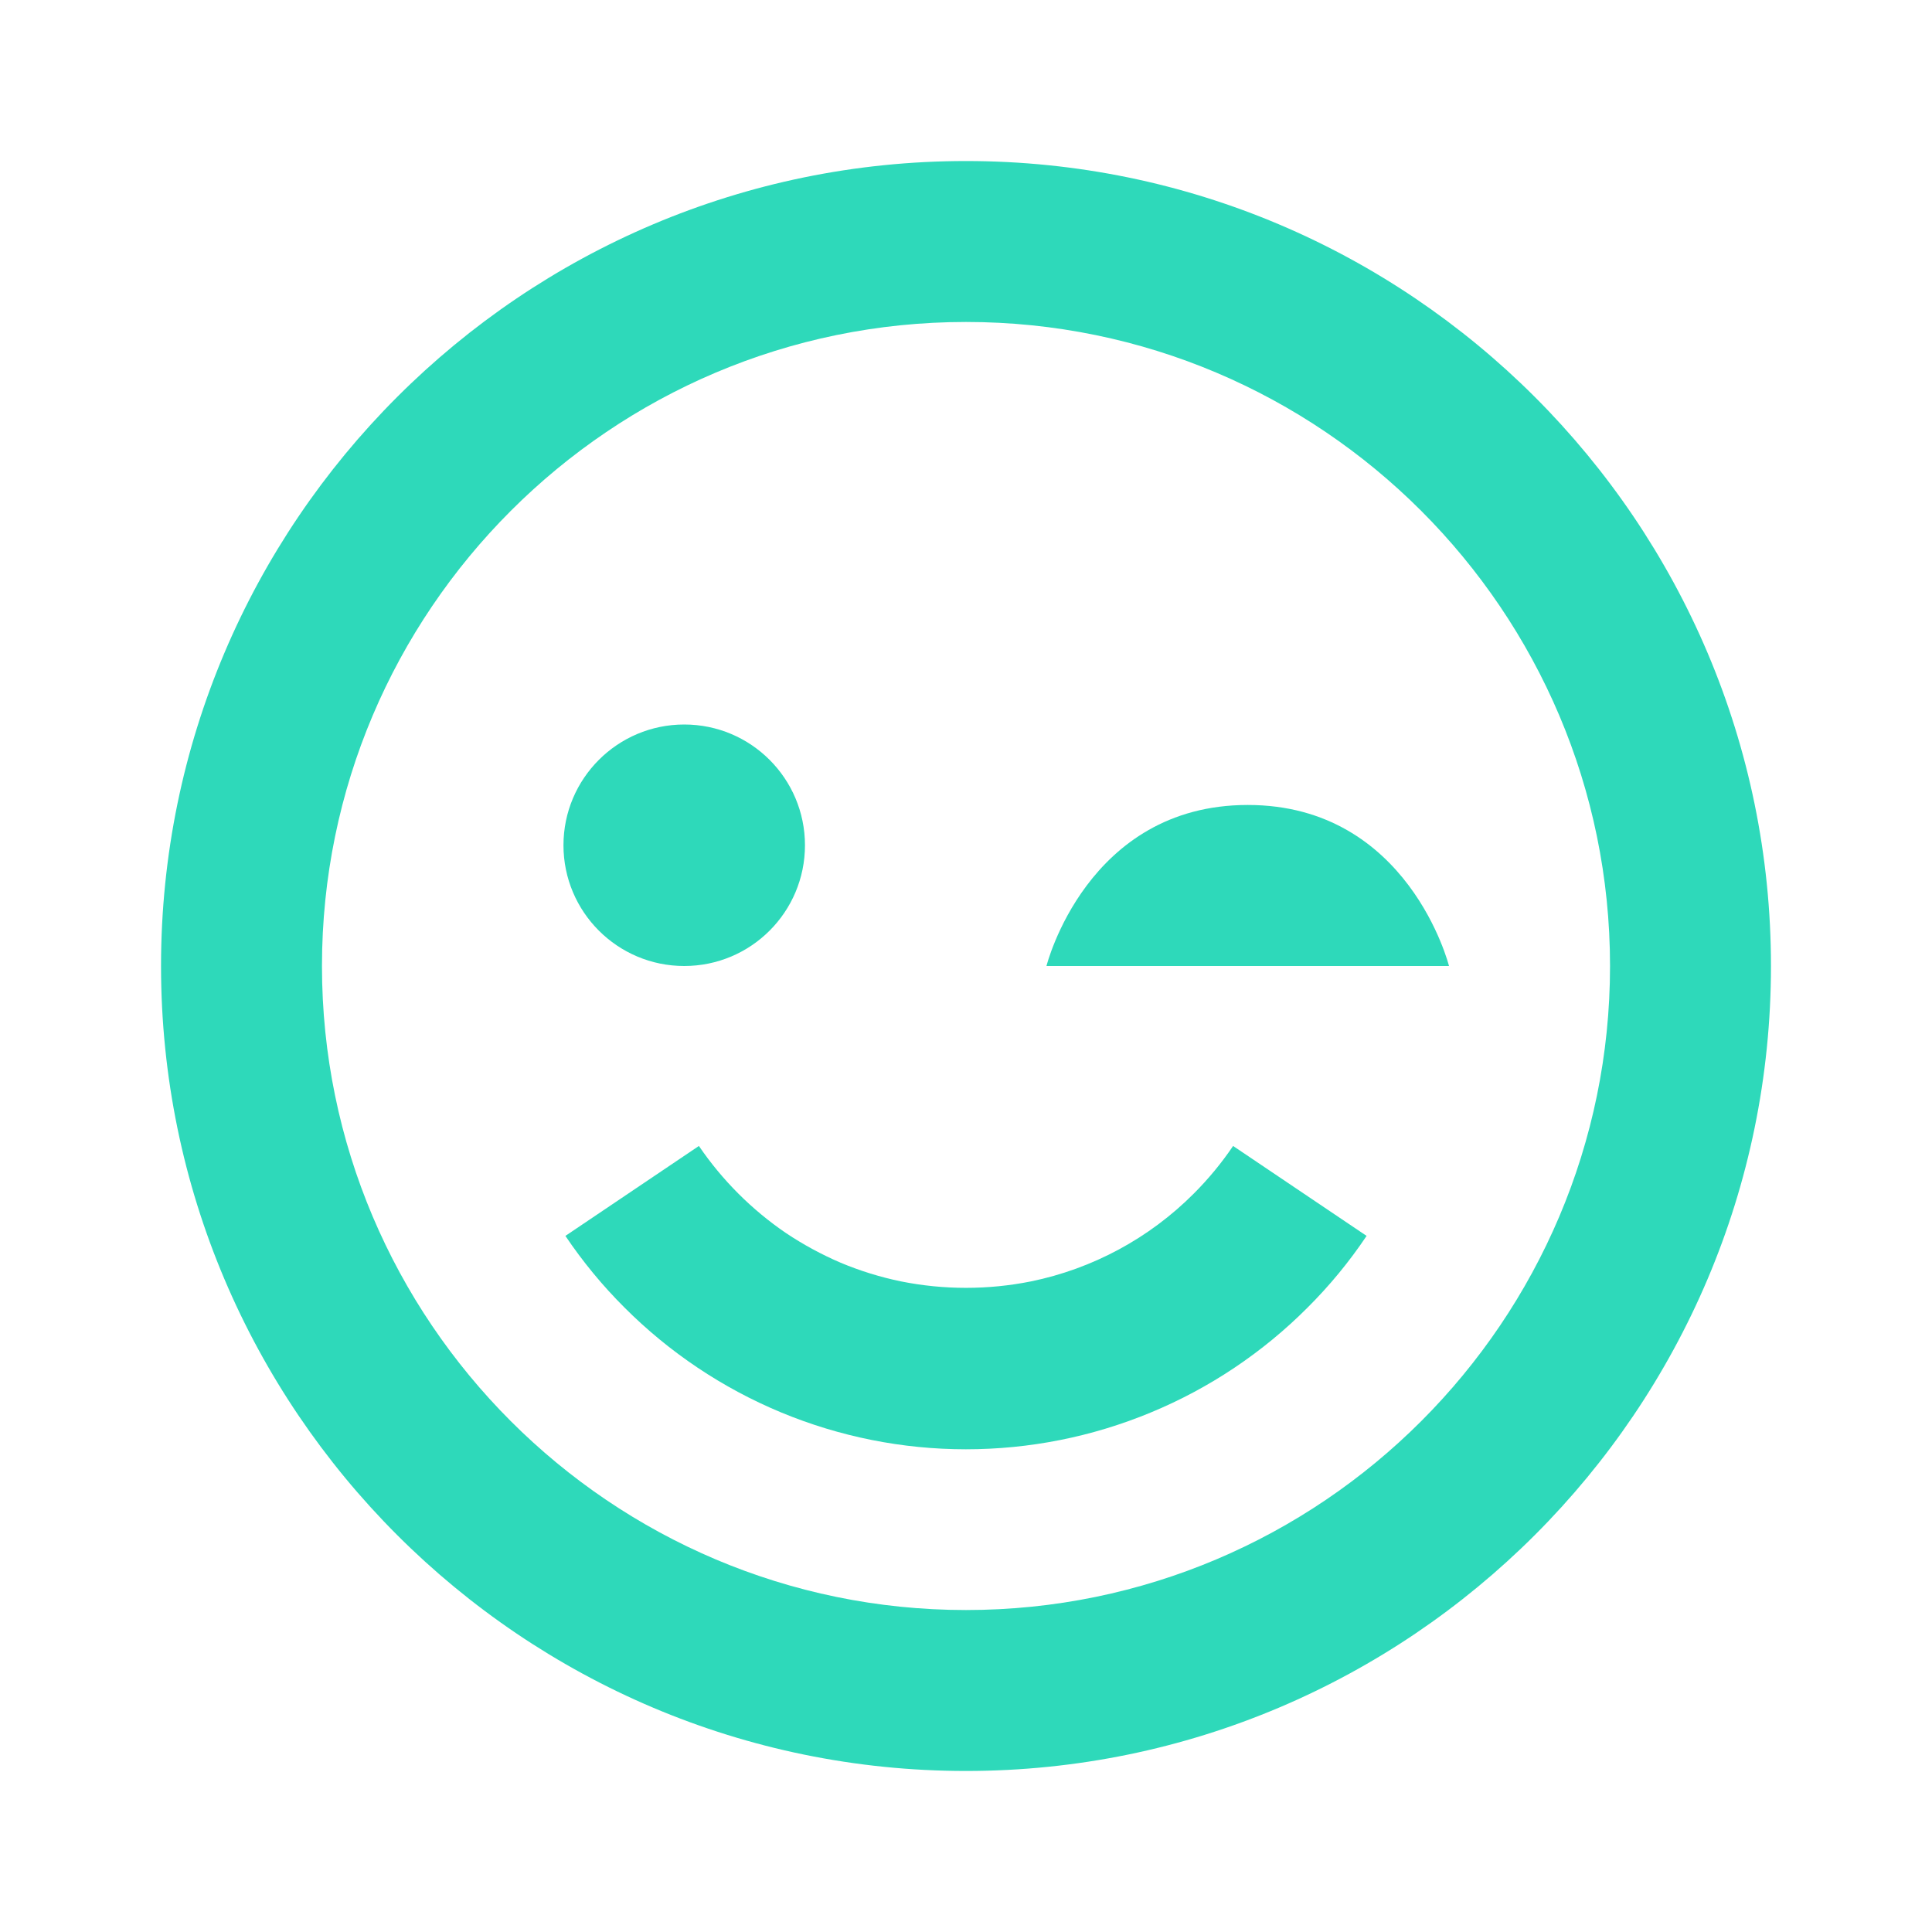 <svg width="20" height="20" viewBox="0 0 20 20" fill="none" xmlns="http://www.w3.org/2000/svg">
<path d="M10 1.667C5.405 1.667 1.667 5.405 1.667 10C1.667 14.595 5.405 18.333 10 18.333C14.595 18.333 18.333 14.595 18.333 10C18.333 5.405 14.595 1.667 10 1.667ZM10 16.667C6.324 16.667 3.333 13.676 3.333 10C3.333 6.324 6.324 3.333 10 3.333C13.676 3.333 16.667 6.324 16.667 10C16.667 13.676 13.676 16.667 10 16.667Z" fill="#2ED9BA"/>
<path d="M12.357 12.357C11.897 12.818 11.311 13.134 10.673 13.265C10.229 13.354 9.771 13.354 9.327 13.265C9.113 13.221 8.904 13.156 8.703 13.072C8.505 12.987 8.315 12.884 8.137 12.765C7.782 12.523 7.477 12.218 7.235 11.863L5.853 12.794C6.032 13.06 6.238 13.31 6.464 13.535C6.928 14 7.479 14.369 8.085 14.621C8.692 14.873 9.342 15.003 9.999 15.003C10.656 15.003 11.306 14.874 11.913 14.622C12.52 14.371 13.071 14.002 13.535 13.537C13.762 13.311 13.968 13.061 14.147 12.794L12.765 11.863C12.646 12.039 12.509 12.205 12.357 12.357Z" fill="#2ED9BA"/>
<path d="M7.083 10C7.774 10 8.333 9.44 8.333 8.75C8.333 8.06 7.774 7.5 7.083 7.5C6.393 7.5 5.833 8.06 5.833 8.75C5.833 9.44 6.393 10 7.083 10Z" fill="#2ED9BA"/>
<path d="M12.917 8.333C11.25 8.333 10.833 10 10.833 10H15C15 10 14.582 8.333 12.917 8.333Z" fill="#2ED9BA"/>
</svg>
